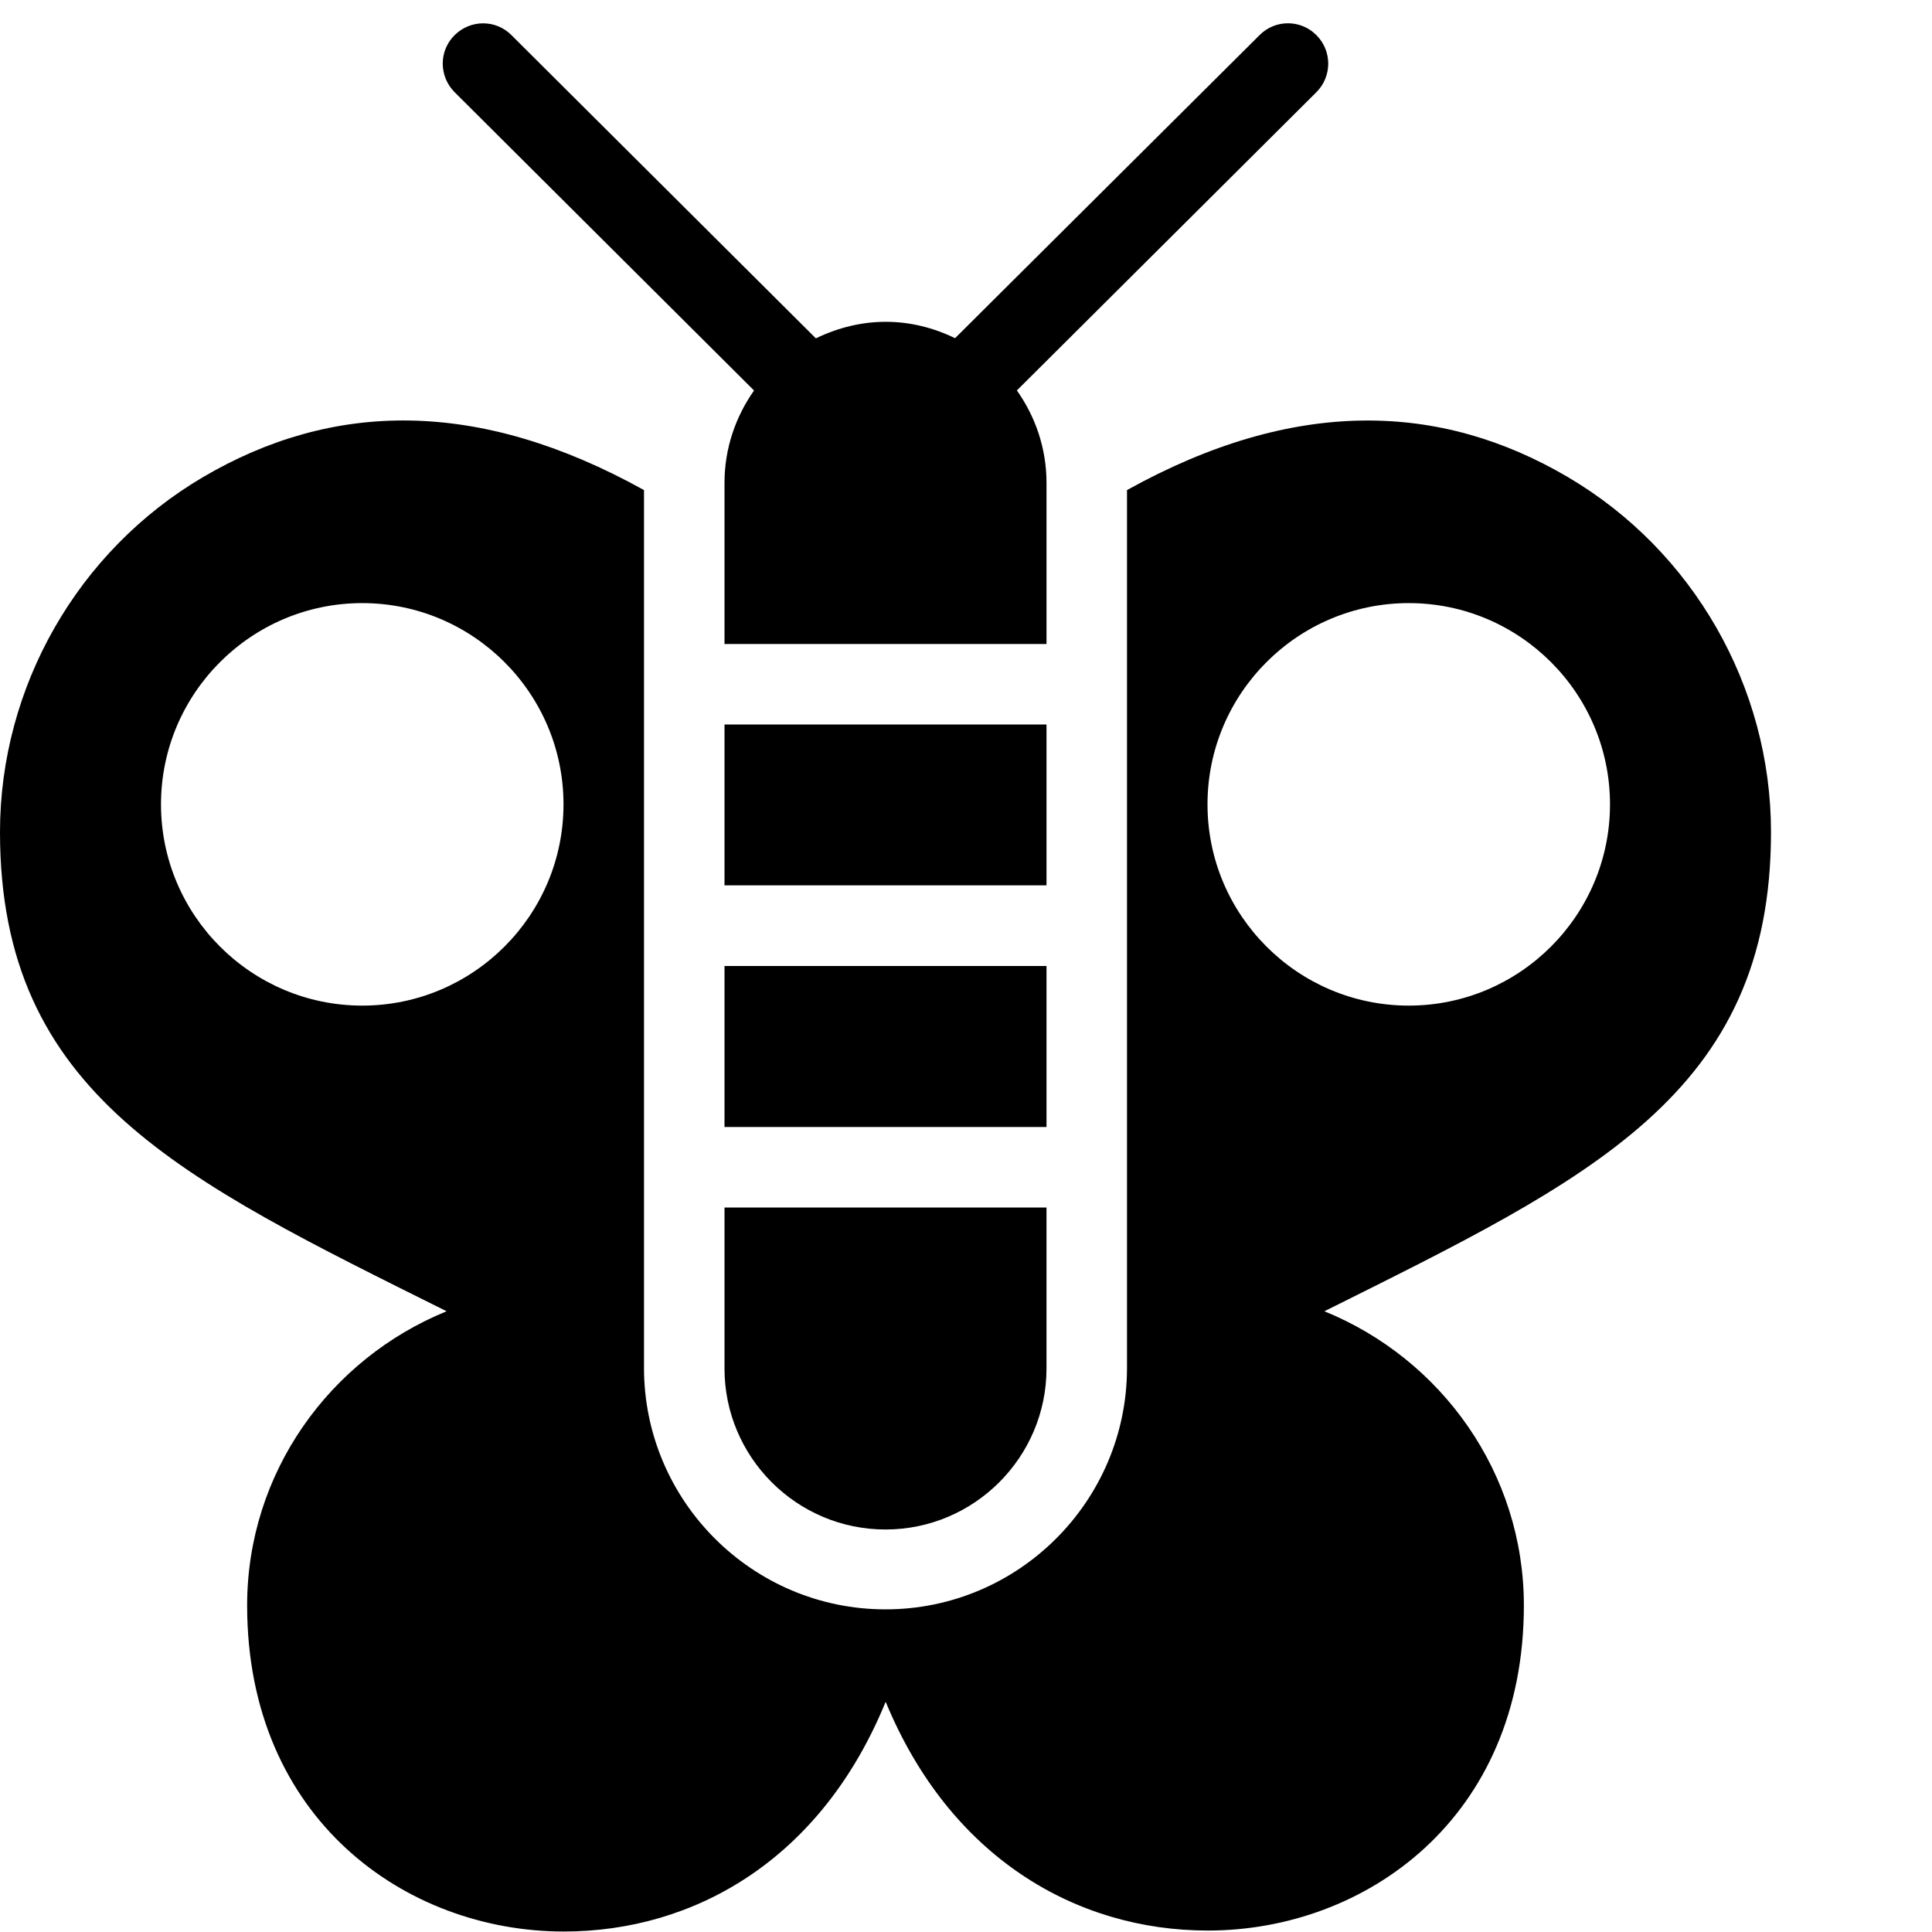 <?xml version="1.0" encoding="utf-8"?>
<!-- Generator: Adobe Illustrator 19.2.0, SVG Export Plug-In . SVG Version: 6.00 Build 0)  -->
<svg version="1.1" xmlns="http://www.w3.org/2000/svg" xmlns:xlink="http://www.w3.org/1999/xlink" x="0px" y="0px" width="24px"
	 height="24px" viewBox="0 0 24 24" enable-background="new 0 0 24 24" xml:space="preserve">
<g id="Filled_Icons">
	<g>
		<path d="M22,10.336c0-1.804-0.966-3.493-2.521-4.408C17.894,4.994,16.081,4.932,14,6.088v10.904c0,1.653-1.346,3-3,3s-3-1.347-3-3
			V6.088C5.936,4.942,4.127,4.983,2.52,5.928C0.966,6.843,0,8.532,0,10.336c0,3.262,2.257,4.313,5.548,5.953
			c-1.453,0.592-2.478,2.007-2.478,3.654c0,2.658,1.978,4.051,3.934,4.051c1.617,0,3.195-0.889,3.998-2.854
			c0.796,1.93,2.363,2.842,4.003,2.842c1.95,0,3.925-1.388,3.925-4.039c0-1.647-1.025-3.063-2.478-3.654
			C19.75,14.644,22,13.594,22,10.336z M4.5,12.492c-1.378,0-2.5-1.121-2.5-2.5s1.122-2.5,2.5-2.5c1.378,0,2.5,1.121,2.5,2.5
			S5.878,12.492,4.5,12.492z M15,9.992c0-1.379,1.122-2.5,2.5-2.5c1.378,0,2.5,1.121,2.5,2.5s-1.122,2.5-2.5,2.5
			C16.122,12.492,15,11.371,15,9.992z"/>
		<g>
			<rect x="9" y="12" width="4" height="2"/>
			<rect x="9" y="9" width="4" height="1.998"/>
			<path d="M16.354,0.438C16.16,0.24,15.842,0.24,15.648,0.435l-3.784,3.766c-0.548-0.266-1.152-0.277-1.729,0.002L6.352,0.435
				C6.157,0.24,5.842,0.242,5.646,0.438C5.45,0.633,5.452,0.949,5.647,1.145l3.72,3.706C9.138,5.176,9,5.57,9,5.998V8h4V5.998
				c0-0.43-0.139-0.824-0.368-1.148l3.721-3.705C16.548,0.95,16.549,0.633,16.354,0.438z"/>
			<path d="M9,15v2c0,1.102,0.897,2,2,2c1.102,0,2-0.898,2-2v-2H9z"/>
		</g>
	</g>
</g>
<g id="invisible_shape">
	<rect fill="none" width="24" height="24"/>
</g>
</svg>
